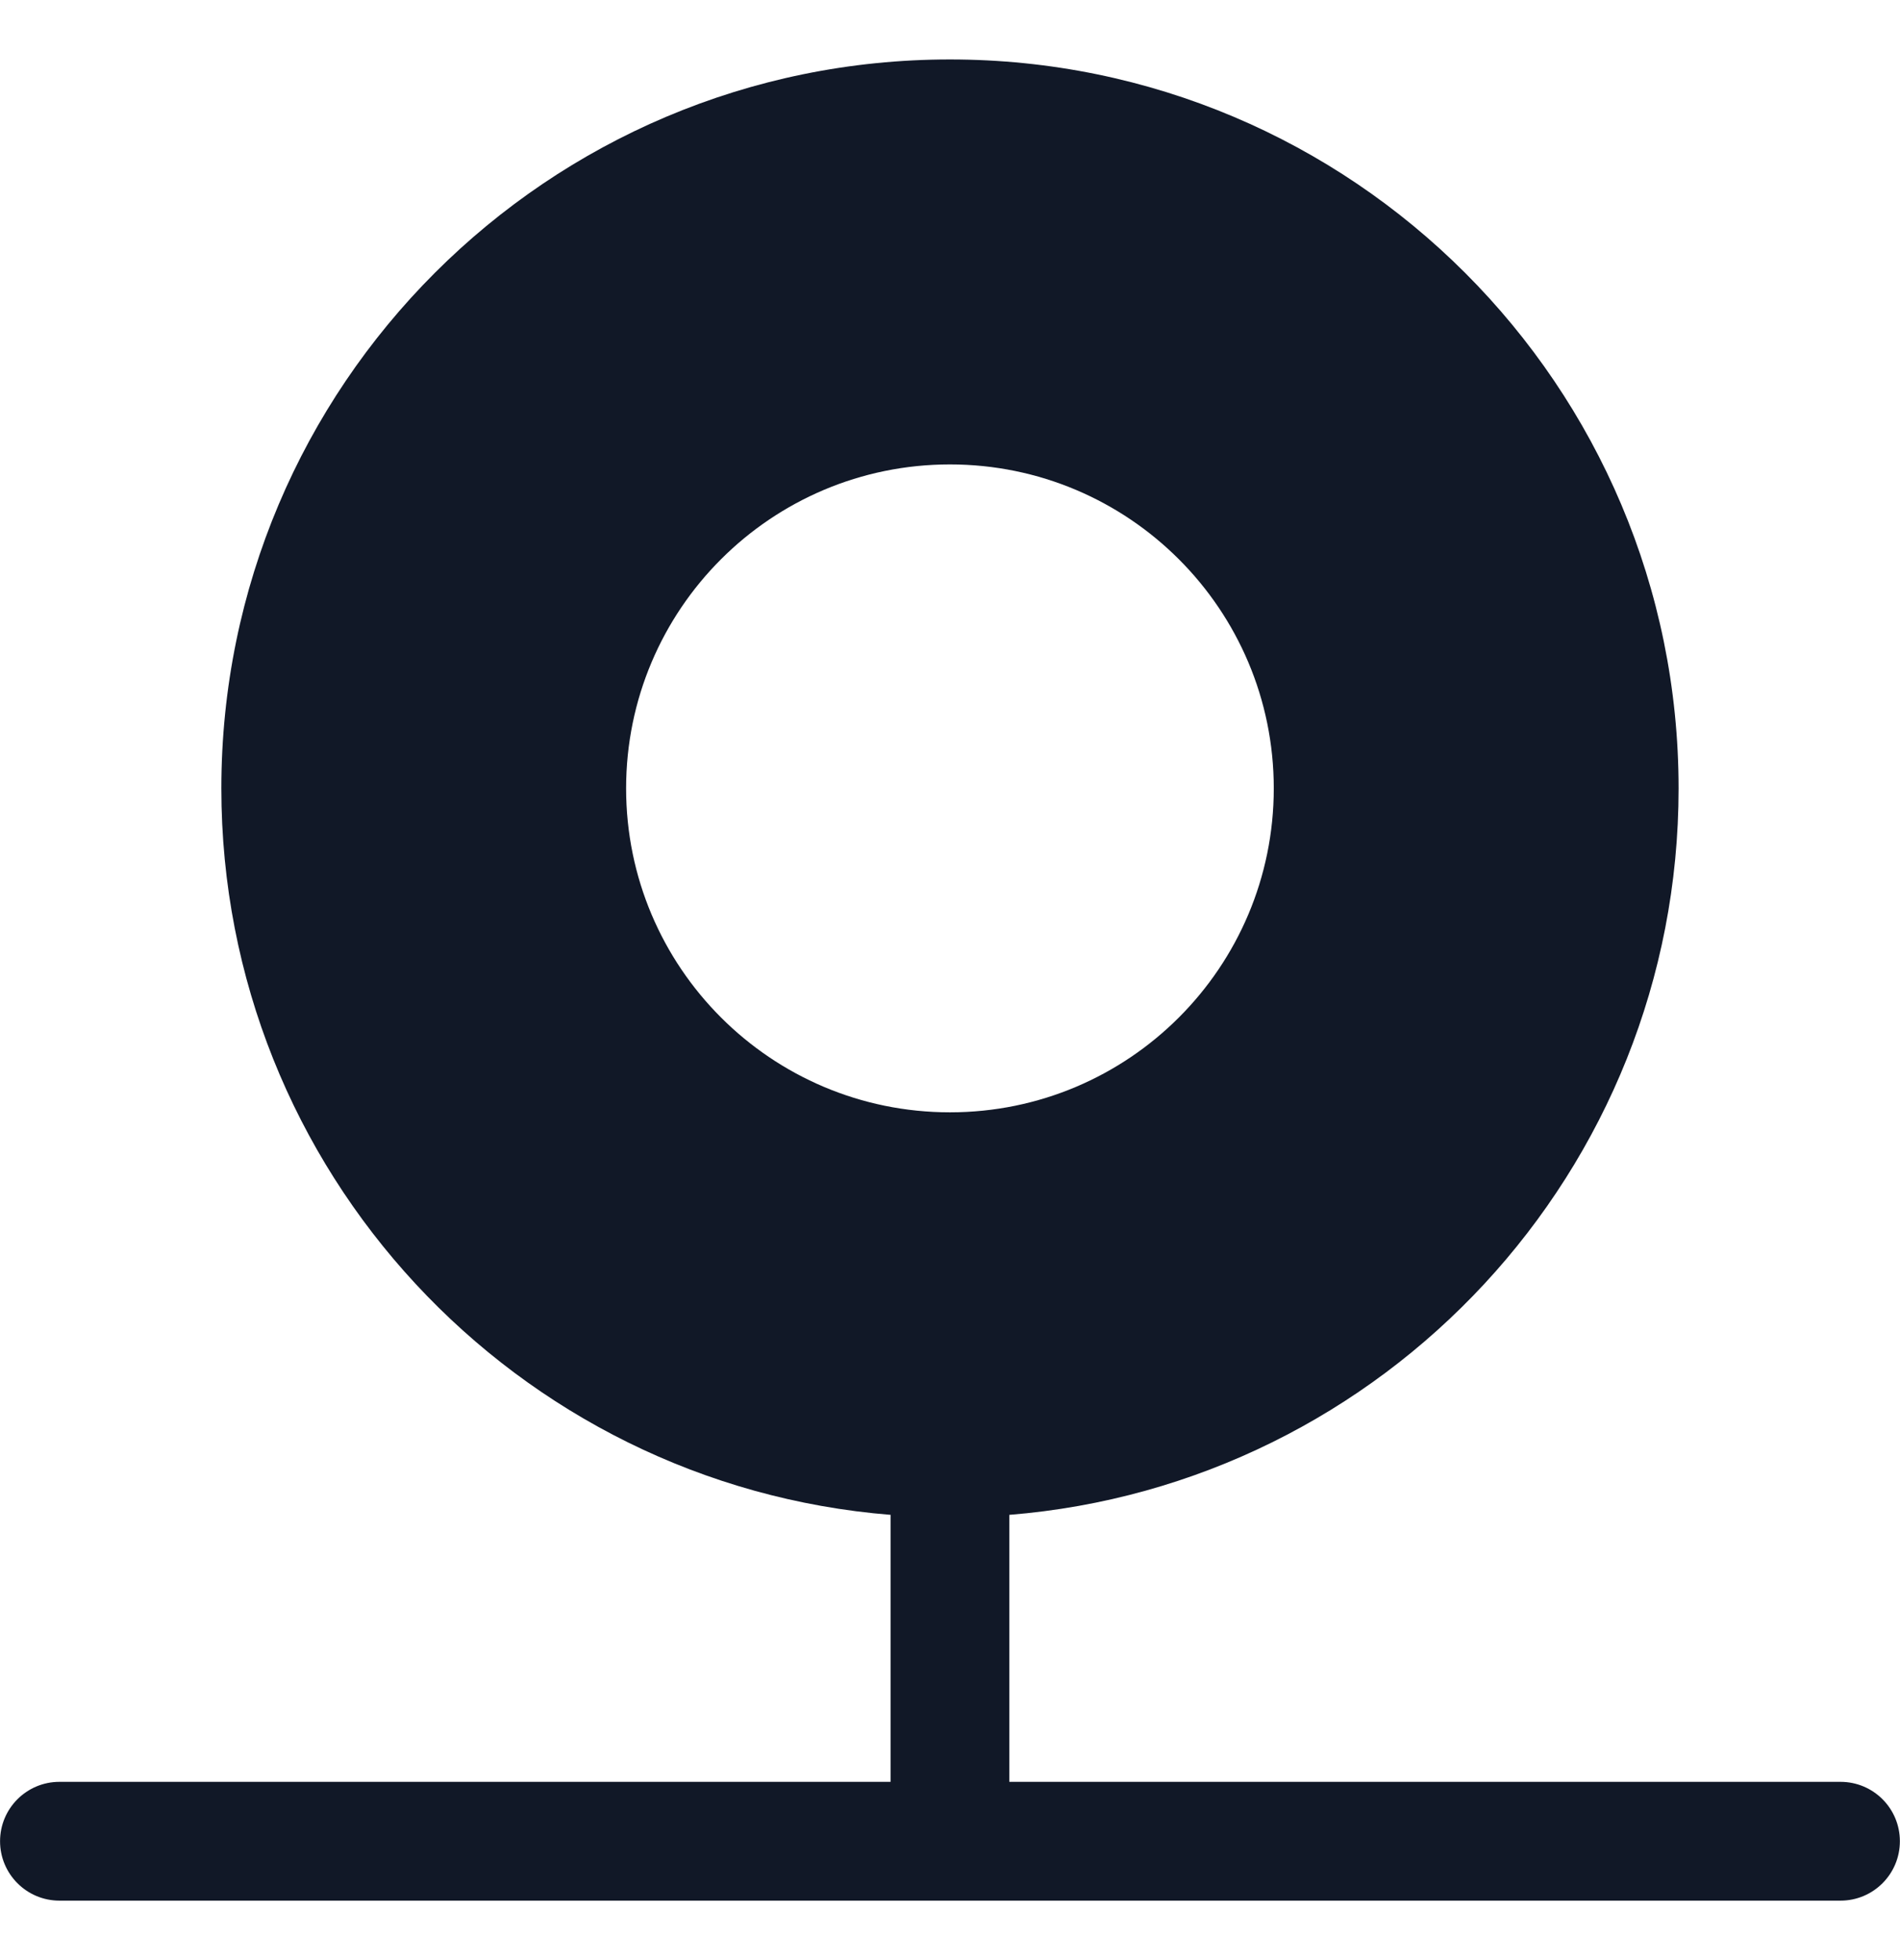 <svg width="32" height="33" viewBox="0 0 32 33" fill="none" xmlns="http://www.w3.org/2000/svg">
<path fill-rule="evenodd" clip-rule="evenodd" d="M16.999 25.504C23.309 24.996 28.271 19.714 28.271 13.273C28.271 6.495 22.777 1.001 15.999 1.001C9.222 1.001 3.728 6.495 3.728 13.273C3.728 19.714 8.69 24.996 15 25.504C15 25.518 14.999 25.531 14.999 25.545V29.999H1.001C0.449 29.999 0.001 30.446 0.001 30.999C0.001 31.551 0.449 31.999 1.001 31.999H15.992L15.999 31.999L16.007 31.999H30.998C31.551 31.999 31.998 31.551 31.998 30.999C31.998 30.446 31.551 29.999 30.998 29.999H16.999V25.545C16.999 25.531 16.999 25.518 16.999 25.504ZM15.999 18.727C19.011 18.727 21.453 16.285 21.453 13.273C21.453 10.261 19.011 7.819 15.999 7.819C12.987 7.819 10.545 10.261 10.545 13.273C10.545 16.285 12.987 18.727 15.999 18.727Z" fill="#111827"/>
</svg>
